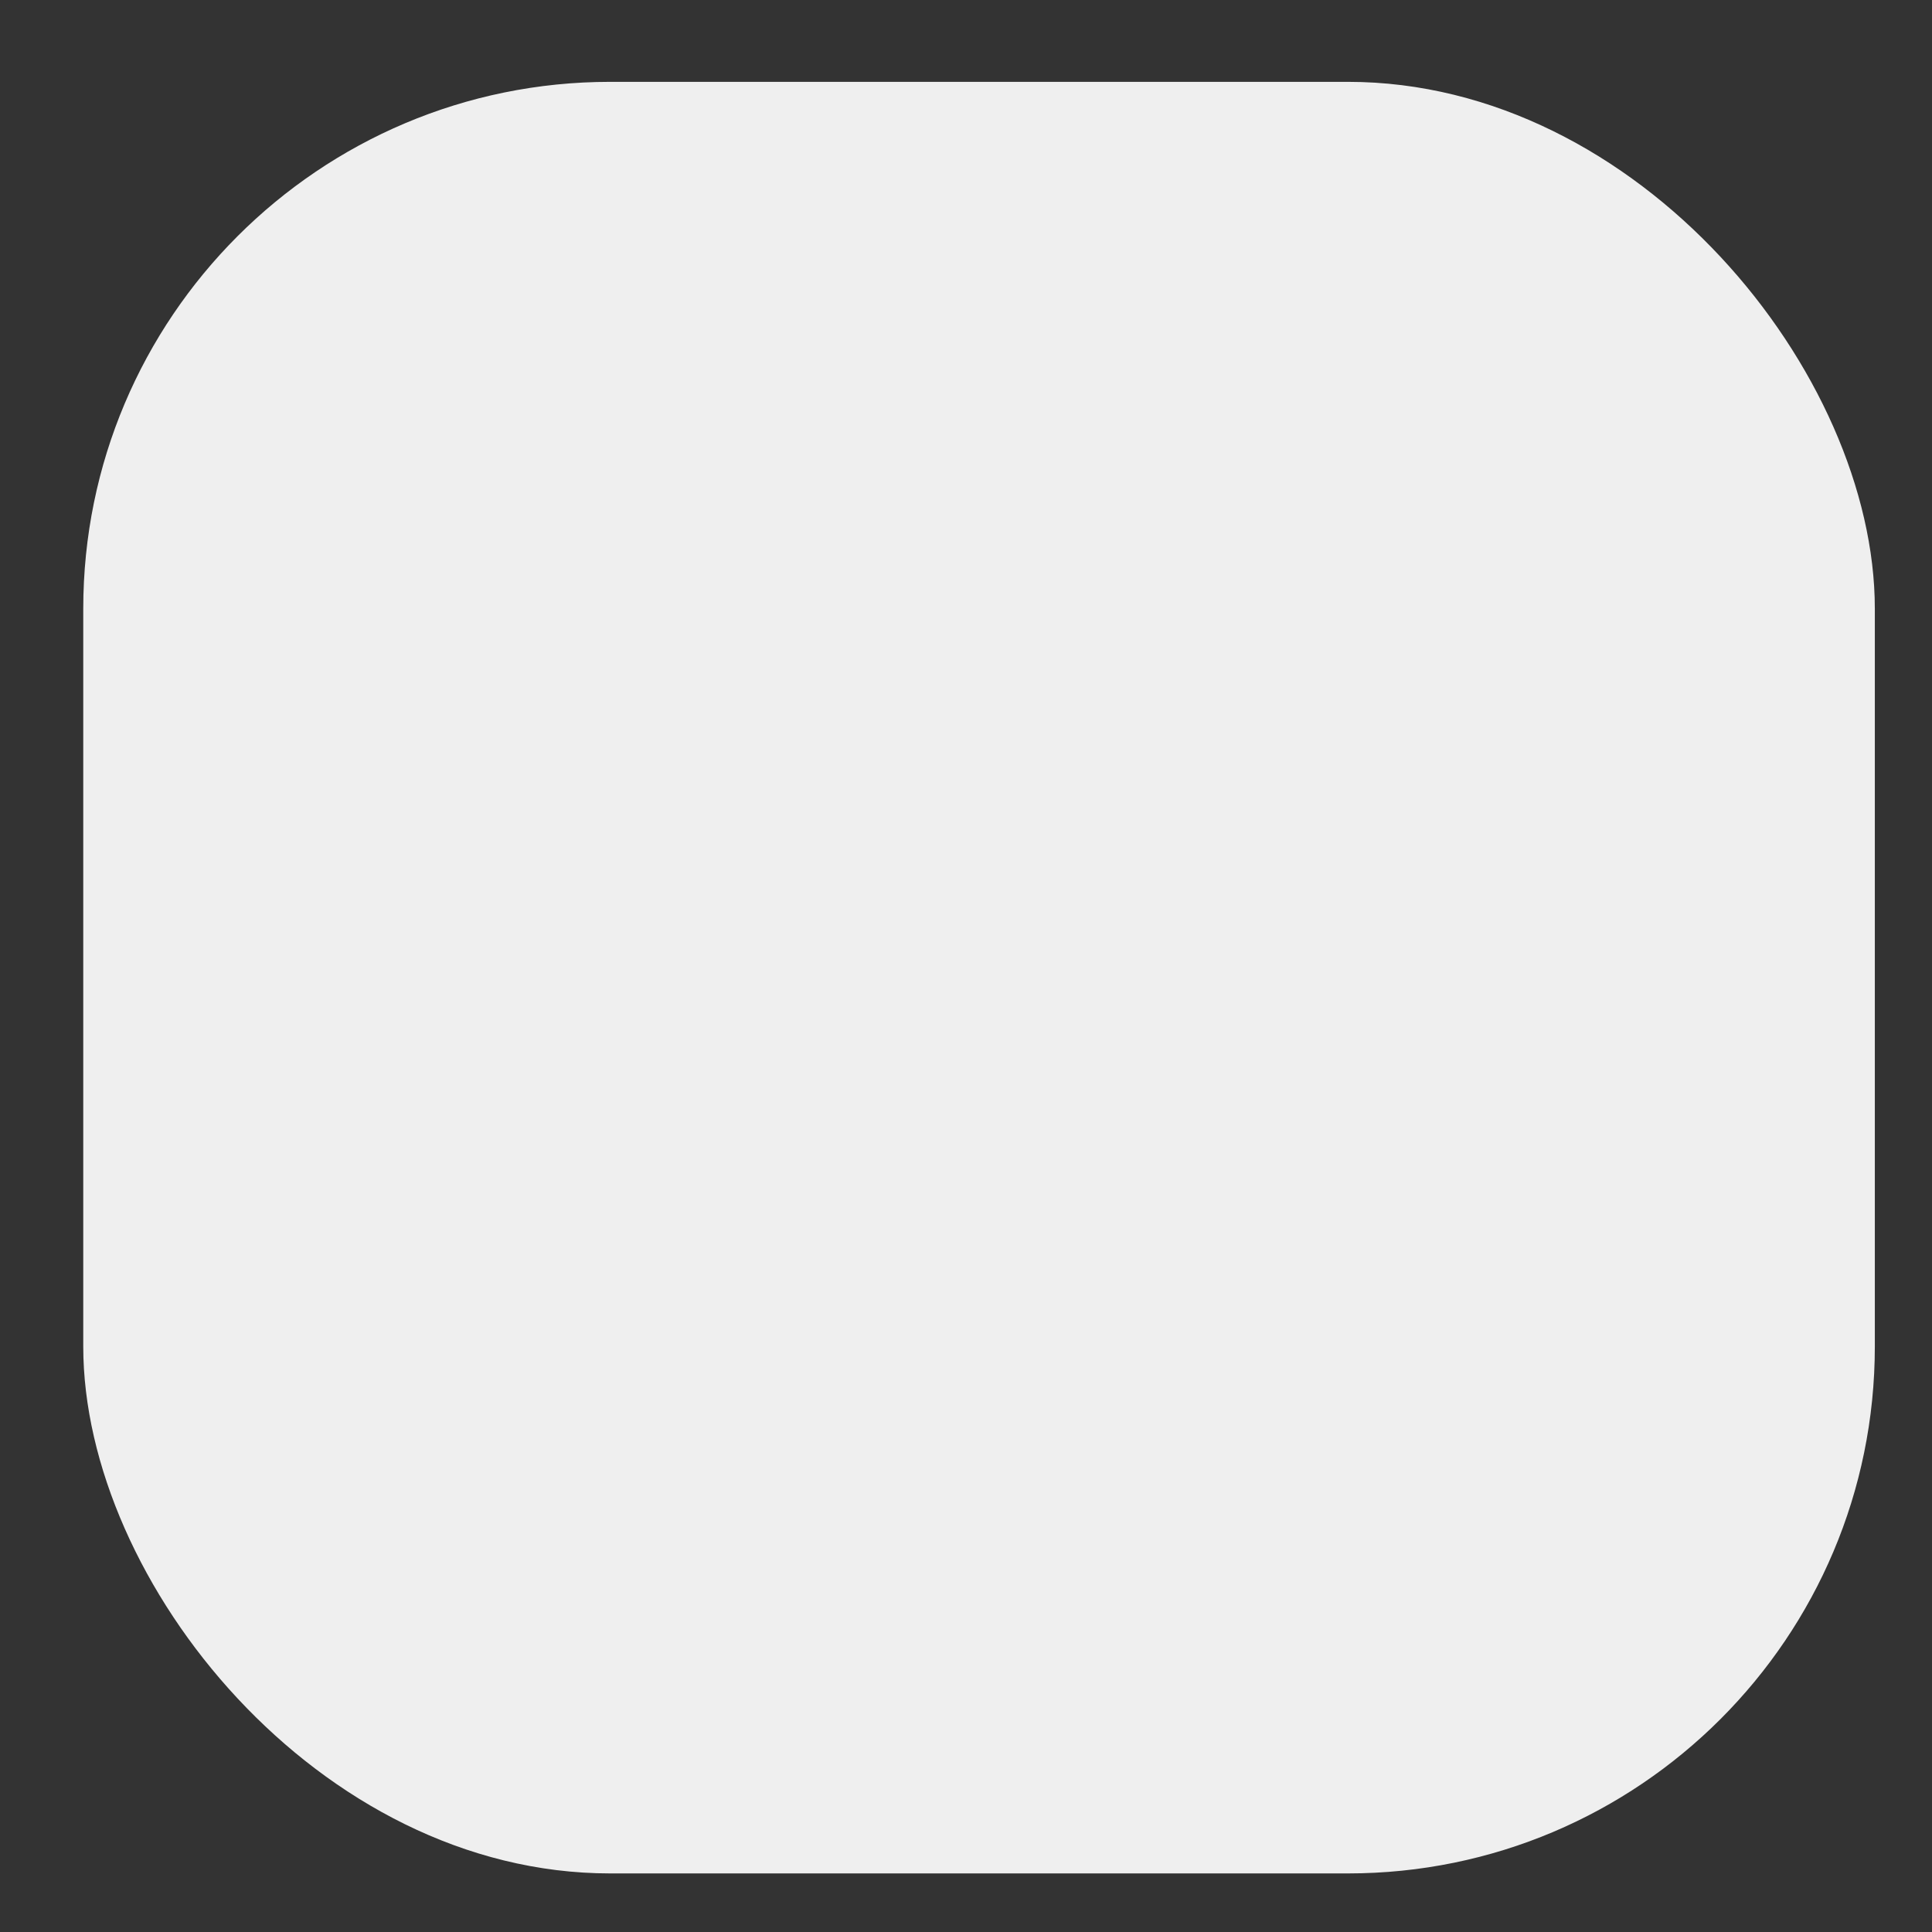 <svg width="22" height="22" viewBox="0 0 22 22" fill="none" xmlns="http://www.w3.org/2000/svg">
<rect x="0" y="0" width="22" height="22" fill="#333333" stroke="none"/>
<rect x="0.948" y="0.932" width="20.401" height="20.401" rx="6" fill="#EFEFEF"/>
</svg>
